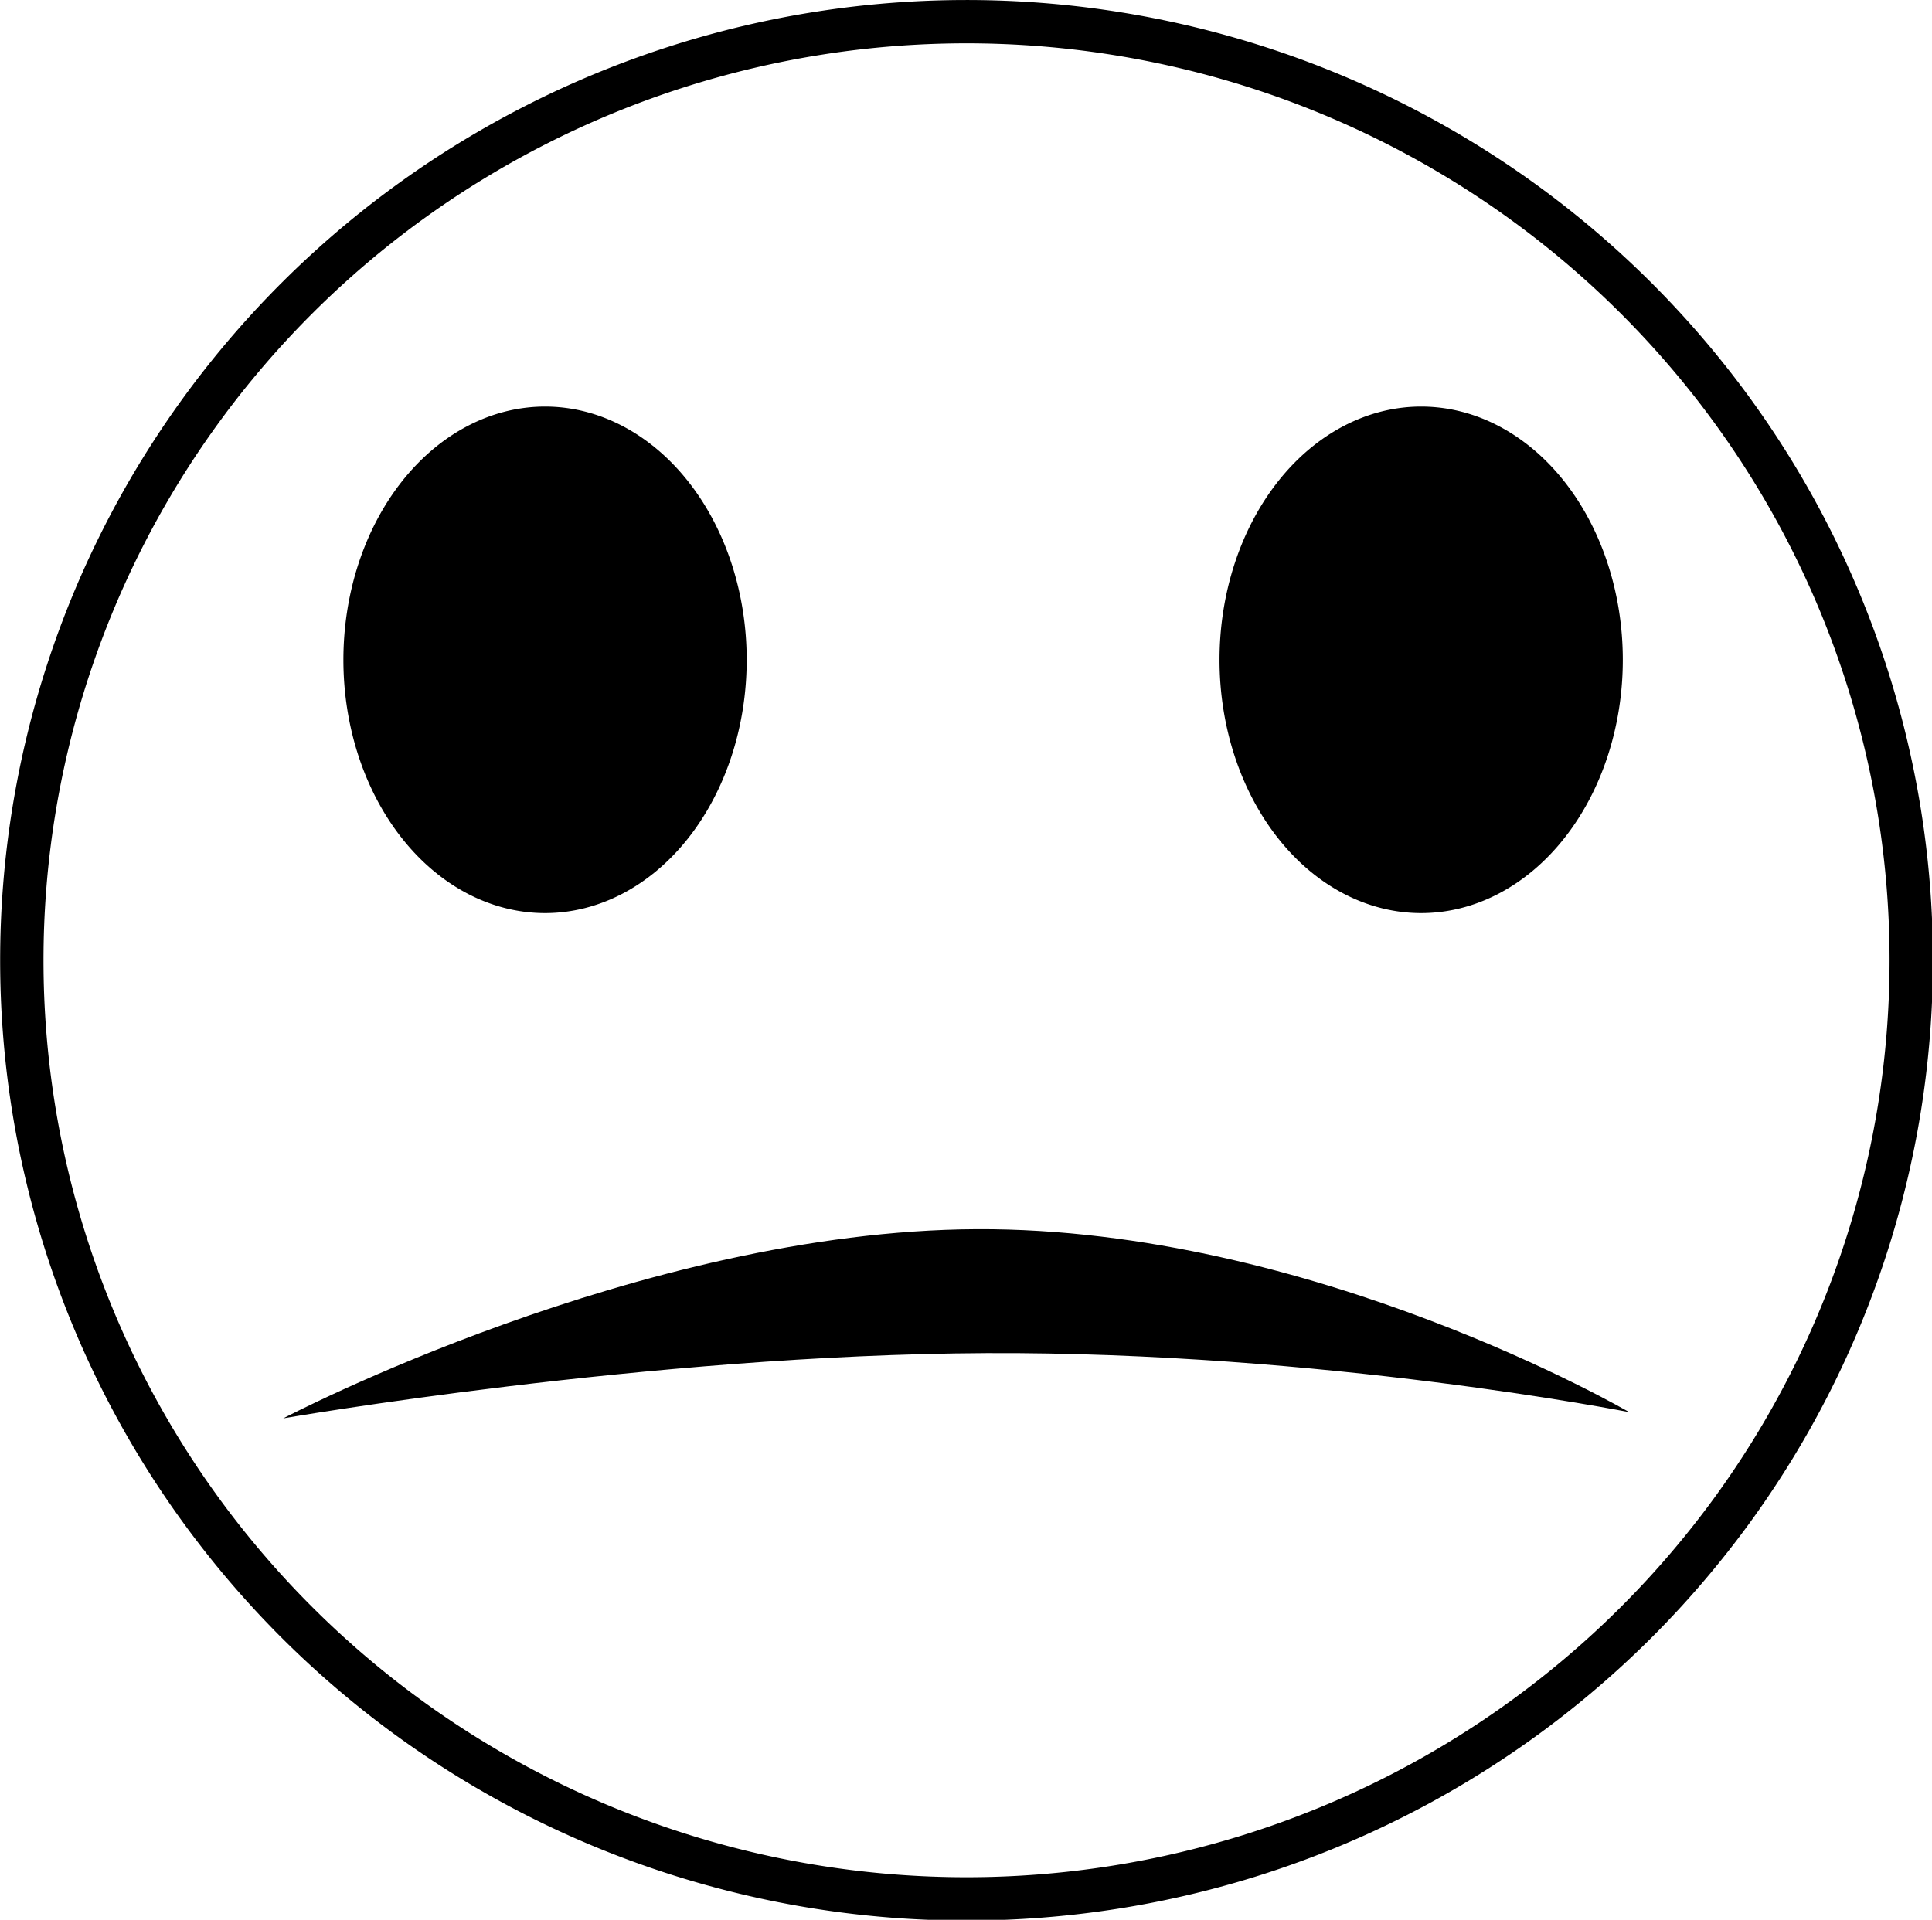 <?xml version="1.0" encoding="UTF-8" standalone="no"?>
<!-- Created with Inkscape (http://www.inkscape.org/) -->

<svg
   xmlns:dc="http://purl.org/dc/elements/1.1/"
   xmlns:cc="http://creativecommons.org/ns#"
   xmlns:rdf="http://www.w3.org/1999/02/22-rdf-syntax-ns#"
   xmlns:svg="http://www.w3.org/2000/svg"
   xmlns="http://www.w3.org/2000/svg"
   xmlns:sodipodi="http://sodipodi.sourceforge.net/DTD/sodipodi-0.dtd"
   xmlns:inkscape="http://www.inkscape.org/namespaces/inkscape"
   height="2215.314"
   width="2228.936"
   id="svg2"
   sodipodi:version="0.32"
   inkscape:version="0.92.4 (33fec40, 2019-01-16)"
   version="1.0"
   sodipodi:docname="sad_face.svg">
  <defs
     id="defs4" />
  <sodipodi:namedview
     id="base"
     pagecolor="#ffffff"
     bordercolor="#666666"
     borderopacity="1.0"
     inkscape:pageopacity="0.0"
     inkscape:pageshadow="2"
     inkscape:cx="1243.0694"
     inkscape:cy="1200.1411"
     inkscape:zoom="0.15218433"
     inkscape:document-units="px"
     inkscape:current-layer="layer1"
     width="2145px"
     height="2145px"
     showguides="true"
     inkscape:guide-bbox="true"
     inkscape:window-width="1920"
     inkscape:window-height="1017"
     inkscape:window-x="0"
     inkscape:window-y="30"
     showgrid="false"
     inkscape:window-maximized="1" />
  <g
     inkscape:groupmode="layer"
     inkscape:label="Warstwa 1"
     id="layer1"
     transform="translate(-202.586,-100.172)">
    <path
       sodipodi:type="arc"
       style="opacity:1;fill:none;fill-opacity:1;fill-rule:nonzero;stroke:black;stroke-width:41.648;stroke-miterlimit:4;stroke-dasharray:none;stroke-opacity:1"
       id="path1872"
       sodipodi:cx="1260.2587"
       sodipodi:cy="981.46552"
       sodipodi:rx="907.5"
       sodipodi:ry="901.81036"
       d="M 2167.759 981.466 A 907.5 901.81 0 1 1  352.759,981.466 A 907.5 901.81 0 1 1  2167.759 981.466 z"
       transform="matrix(1.201,0,0,1.201,-195.906,29.543)" />
    <path
       sodipodi:type="arc"
       style="opacity:1;fill:black;fill-opacity:1;fill-rule:nonzero;stroke:none;stroke-width:30;stroke-miterlimit:4;stroke-dasharray:none;stroke-opacity:1"
       id="path4530"
       sodipodi:cx="822.15515"
       sodipodi:cy="665.68964"
       sodipodi:rx="167.84483"
       sodipodi:ry="221.89655"
       d="M 990 665.69 A 167.845 221.897 0 1 1  654.31,665.69 A 167.845 221.897 0 1 1  990 665.69 z"
       transform="matrix(1.386,0,0,1.317,-308.111,-15.124)" />
    <path
       style="fill:black;fill-opacity:1;fill-rule:evenodd;stroke:none;stroke-width:1px;stroke-linecap:butt;stroke-linejoin:miter;stroke-opacity:1"
       d="M 529.386,1736.845 C 529.386,1736.845 952.232,1663.367 1340.428,1661.58 C 1728.625,1659.793 2082.171,1729.697 2082.171,1729.697 C 2082.171,1729.697 1717.502,1516.796 1329.305,1518.583 C 941.109,1520.37 529.386,1736.845 529.386,1736.845 z "
       id="path5419"
       sodipodi:nodetypes="cscsc" />
    <path
       sodipodi:type="arc"
       style="opacity:1;fill:black;fill-opacity:1;fill-rule:nonzero;stroke:none;stroke-width:30;stroke-miterlimit:4;stroke-dasharray:none;stroke-opacity:1"
       id="path6312"
       sodipodi:cx="822.15515"
       sodipodi:cy="665.68964"
       sodipodi:rx="167.84483"
       sodipodi:ry="221.89655"
       d="M 990 665.69 A 167.845 221.897 0 1 1  654.31,665.69 A 167.845 221.897 0 1 1  990 665.69 z"
       transform="matrix(1.386,0,0,1.317,702.668,-15.124)" />
  </g>
</svg>
